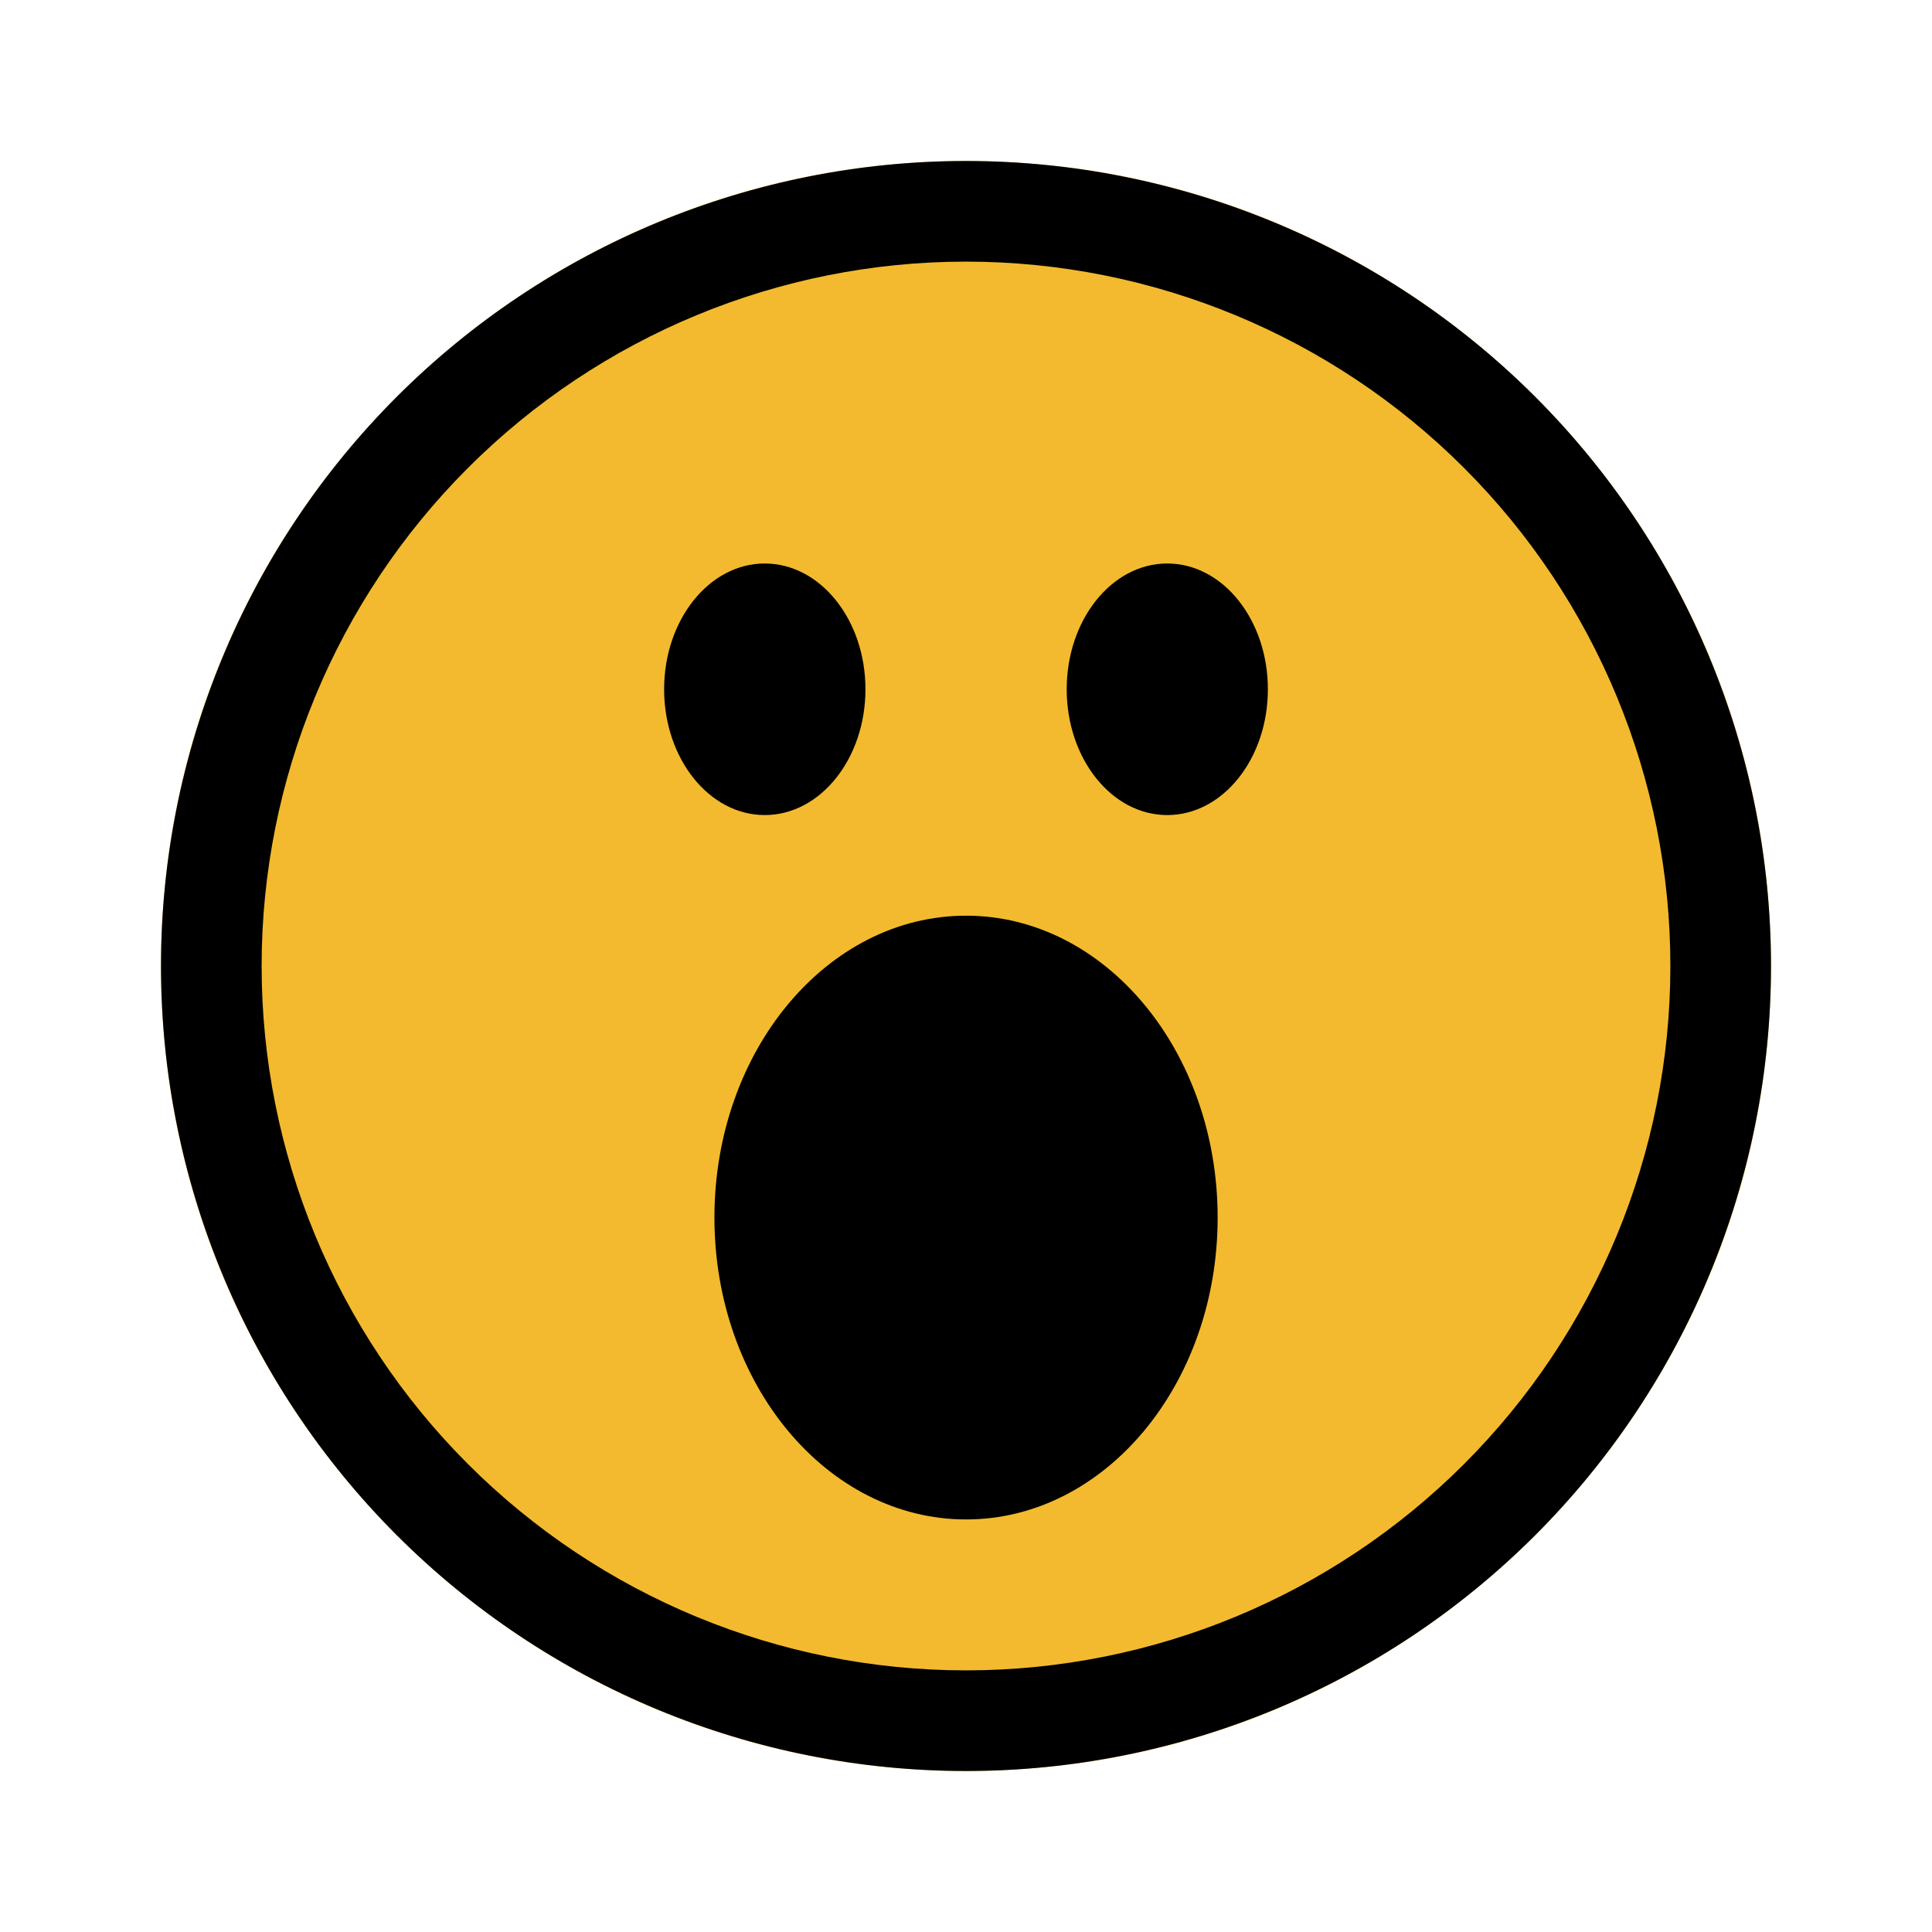 <svg width="24" height="24" viewBox="0 0 24 24" fill="none" xmlns="http://www.w3.org/2000/svg">
<path d="M12 22C17.523 22 22 17.523 22 12C22 6.477 17.523 2 12 2C6.477 2 2 6.477 2 12C2 17.523 6.477 22 12 22Z" fill="#F3BA2F"/>
<path fill-rule="evenodd" clip-rule="evenodd" d="M12 20.75C14.321 20.75 16.546 19.828 18.187 18.187C19.828 16.546 20.75 14.321 20.75 12C20.75 9.679 19.828 7.454 18.187 5.813C16.546 4.172 14.321 3.25 12 3.25C9.679 3.25 7.454 4.172 5.813 5.813C4.172 7.454 3.25 9.679 3.25 12C3.25 14.321 4.172 16.546 5.813 18.187C7.454 19.828 9.679 20.75 12 20.75ZM12 22C14.652 22 17.196 20.946 19.071 19.071C20.946 17.196 22 14.652 22 12C22 9.348 20.946 6.804 19.071 4.929C17.196 3.054 14.652 2 12 2C9.348 2 6.804 3.054 4.929 4.929C3.054 6.804 2 9.348 2 12C2 14.652 3.054 17.196 4.929 19.071C6.804 20.946 9.348 22 12 22Z" fill="black"/>
<path d="M9.5 10.125C10.191 10.125 10.751 9.425 10.751 8.562C10.751 7.7 10.191 7 9.5 7C8.81 7 8.25 7.7 8.25 8.562C8.25 9.425 8.81 10.125 9.5 10.125Z" fill="black"/>
<path d="M14.5 10.125C15.191 10.125 15.75 9.425 15.75 8.562C15.75 7.7 15.191 7 14.5 7C13.81 7 13.251 7.7 13.251 8.562C13.251 9.425 13.81 10.125 14.5 10.125Z" fill="black"/>
<path d="M12.001 18.875C13.726 18.875 15.126 17.196 15.126 15.125C15.126 13.054 13.726 11.375 12.001 11.375C10.275 11.375 8.875 13.054 8.875 15.125C8.875 17.196 10.275 18.875 12.001 18.875Z" fill="black"/>
</svg>
